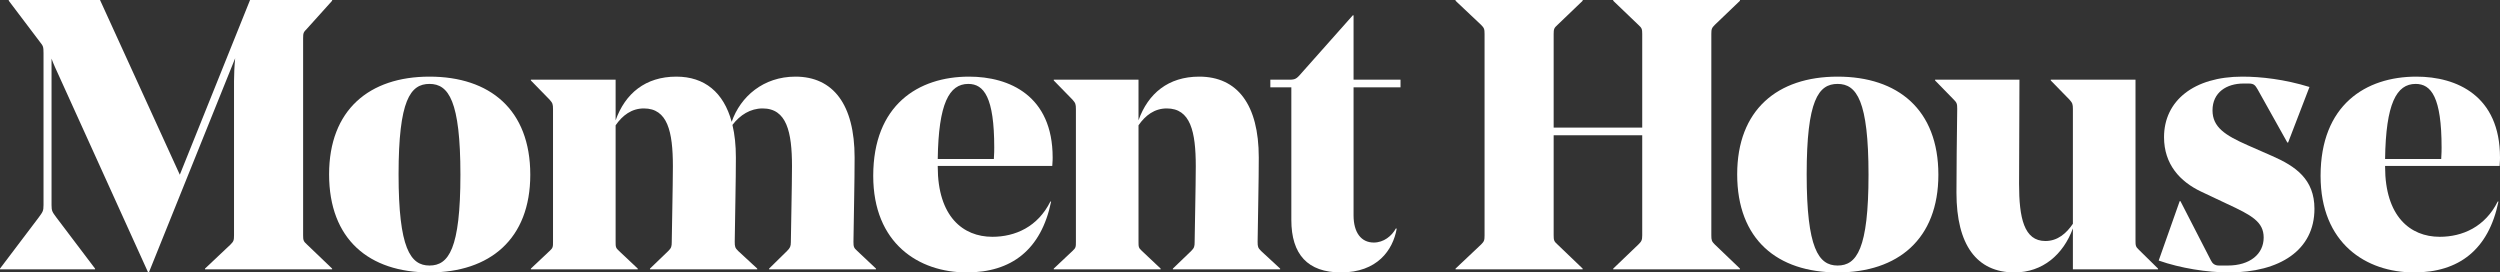 <svg width="2753" height="300" viewBox="0 0 2753 300" fill="none" xmlns="http://www.w3.org/2000/svg">
<rect x="0" y="0" width="2753" height="300" fill="#333333" stroke="none"/>
<path d="M333.793 259.072V42.194C333.793 36.287 334.213 35.443 337.996 31.646L365.742 0.844V0H275.358L198.005 192.405L110.143 0H9.669V0.844L44.141 46.413C47.505 50.633 47.925 51.477 47.925 58.65V225.738C47.925 232.489 47.084 233.333 42.46 239.662L0 295.781V296.624H104.678V295.781L62.218 239.662C57.594 233.333 56.753 232.489 56.753 225.738V64.557C58.855 70.464 62.218 77.637 64.741 83.122L163.113 300H163.954L258.962 64.135C258.122 72.574 257.701 82.278 257.701 89.451V259.072C257.701 264.557 257.281 265.823 253.918 269.198L225.751 295.781V296.624H365.742V295.781L337.996 269.198C334.213 265.823 333.793 264.557 333.793 259.072Z" fill="white"/>
<path d="M472.963 92.405C493.982 92.405 507.014 110.97 507.014 192.405C507.014 274.262 493.982 292.405 472.963 292.405C451.943 292.405 438.911 273.418 438.911 191.983C438.911 110.127 451.943 92.405 472.963 92.405ZM472.963 300C539.385 300 583.946 263.291 583.946 192.405C583.946 120.675 539.385 84.388 472.963 84.388C406.54 84.388 362.399 121.097 362.399 191.983C362.399 263.713 406.54 300 472.963 300Z" fill="white"/>
<path d="M941.09 173.418C941.09 115.19 917.548 84.388 875.929 84.388C840.616 84.388 815.393 106.329 805.724 134.177C796.895 101.688 775.876 84.388 744.767 84.388C710.715 84.388 688.434 102.954 677.924 132.489V87.764H584.597V88.608L605.196 109.705C608.559 113.502 608.98 114.768 608.98 120.253V266.245C608.98 271.73 608.98 272.996 605.196 276.371L584.597 295.781V296.624H702.307V295.781L681.708 276.371C677.924 272.996 677.924 271.73 677.924 266.245V137.975C685.491 127.004 695.581 119.409 709.033 119.409C735.098 119.409 740.983 144.726 740.983 183.122C740.983 203.376 739.722 260.338 739.722 266.667C739.722 271.308 739.302 272.996 735.938 276.371L715.76 295.781V296.624H833.89V295.781L812.87 276.371C809.507 272.996 809.087 271.73 809.087 266.245C809.507 232.911 810.348 199.578 810.348 173.418C810.348 159.916 809.087 148.101 806.565 137.553C814.972 126.582 826.323 119.409 839.776 119.409C866.26 119.409 872.146 145.148 872.146 183.122C872.146 203.376 870.885 259.916 870.885 266.667C870.885 271.308 870.044 272.996 866.681 276.371L846.922 295.781V296.624H964.633V295.781L944.033 276.371C940.25 272.996 939.829 271.73 939.829 266.245C940.25 232.911 941.09 201.266 941.09 173.418Z" fill="white"/>
<path d="M1158.76 182.7C1159.18 177.637 1159.18 174.684 1159.18 173.418C1159.18 105.485 1111.68 84.388 1067.12 84.388C1011.2 84.388 961.598 115.612 961.598 193.671C961.598 267.932 1011.62 300 1064.59 300C1113.78 300 1146.57 275.105 1157.5 221.941H1156.66C1142.79 249.789 1117.98 260.759 1092.76 260.759C1060.39 260.759 1032.64 238.397 1032.64 183.544V182.7H1158.76ZM1066.28 92.405C1083.51 92.405 1094.86 107.173 1094.86 162.447C1094.86 164.135 1094.86 169.62 1094.44 175.105H1032.64C1033.49 113.924 1045.26 92.405 1066.28 92.405Z" fill="white"/>
<path d="M1386.16 173.418C1386.16 115.19 1362.61 84.388 1320.57 84.388C1286.52 84.388 1264.24 102.954 1253.73 132.489V87.764H1160.4V88.608L1181 109.705C1184.37 113.502 1184.79 114.768 1184.79 120.253V266.245C1184.79 271.73 1184.79 272.996 1181 276.371L1160.4 295.781V296.624H1278.11V295.781L1257.52 276.371C1253.73 272.996 1253.73 271.73 1253.73 266.245V137.975C1261.3 127.004 1271.39 119.409 1284.84 119.409C1310.91 119.409 1316.79 144.726 1316.79 183.122C1316.79 203.376 1315.53 260.338 1315.53 266.667C1315.53 271.308 1315.11 272.996 1311.75 276.371L1291.57 295.781V296.624H1409.7V295.781L1388.68 276.371C1385.32 272.996 1384.89 271.73 1384.89 266.245C1385.32 232.911 1386.16 199.578 1386.16 173.418Z" fill="white"/>
<path d="M1542.25 87.764H1490.54V16.878H1489.7L1430.85 83.122C1426.64 87.764 1424.54 87.764 1417.81 87.764H1398.9V96.203H1422.02V242.194C1422.02 280.169 1440.09 300 1476.67 300C1516.61 300 1533.84 275.527 1538.05 251.899L1537.21 251.477C1532.58 259.916 1523.75 267.089 1512.82 267.089C1498.95 267.089 1490.54 256.118 1490.54 237.131V96.203H1542.25V87.764Z" fill="white"/>
<path d="M1884.52 37.553C1884.52 32.068 1884.94 30.802 1888.3 27.426L1916.05 0.844V0H1776.47V0.844L1804.22 27.426C1808 30.802 1808.42 32.068 1808.42 37.553V140.506H1710.89V37.553C1710.89 32.068 1711.31 30.802 1715.1 27.426L1742.84 0.844V0H1602.85V0.844L1631.02 27.426C1634.38 30.802 1634.8 32.068 1634.8 37.553V259.072C1634.8 264.557 1634.38 265.823 1631.02 269.198L1602.85 295.781V296.624H1742.84V295.781L1715.1 269.198C1711.31 265.823 1710.89 264.557 1710.89 259.072V148.945H1808.42V259.072C1808.42 264.557 1807.58 265.823 1804.22 269.198L1776.47 295.781V296.624H1916.05V295.781L1888.3 269.198C1884.94 265.823 1884.52 264.557 1884.52 259.072V37.553Z" fill="white"/>
<path d="M2023.56 92.405C2044.58 92.405 2057.61 110.97 2057.61 192.405C2057.61 274.262 2044.58 292.405 2023.56 292.405C2002.54 292.405 1989.51 273.418 1989.51 191.983C1989.51 110.127 2002.54 92.405 2023.56 92.405ZM2023.56 300C2089.98 300 2134.54 263.291 2134.54 192.405C2134.54 120.675 2089.98 84.388 2023.56 84.388C1957.14 84.388 1912.99 121.097 1912.99 191.983C1912.99 263.713 1957.14 300 2023.56 300Z" fill="white"/>
<path d="M2351.62 87.764H2258.29V88.608L2278.89 109.705C2282.25 113.502 2282.67 114.768 2282.67 120.253V246.414C2275.52 256.962 2265.86 265.401 2252.4 265.401C2228.86 265.401 2223.4 240.084 2223.4 202.532C2223.4 197.046 2223.82 89.029 2223.82 87.764H2130.91V88.608L2151.51 109.705C2154.87 113.08 2155.29 114.346 2155.29 119.831C2154.87 154.008 2154.45 184.388 2154.45 212.236C2154.45 269.62 2176.73 300 2218.35 300C2249.46 300 2272.16 280.169 2282.67 251.477V296.624H2376.42V295.781L2355.4 275.106C2351.62 271.73 2351.62 270.042 2351.62 264.557V87.764Z" fill="white"/>
<path d="M2492.75 261.603C2492.75 279.747 2477.62 292.405 2453.24 292.405H2443.57C2438.94 292.405 2436.42 290.295 2434.74 286.92L2401.11 221.519H2400.27L2377.15 286.92C2401.11 295.359 2430.54 300 2454.5 300C2510.41 300 2548.67 275.527 2548.67 229.958C2548.67 197.468 2528.07 183.122 2502 171.73L2475.1 159.916C2450.29 148.945 2436.42 140.084 2436.42 121.519C2436.42 101.688 2451.98 91.983 2470.47 91.983H2476.36C2482.24 91.983 2483.5 94.093 2486.03 98.312L2518.82 156.962H2519.66L2543.2 95.781C2515.88 87.342 2489.81 84.388 2469.21 84.388C2415.82 84.388 2383.03 110.97 2383.03 151.055C2383.03 181.013 2400.69 200 2423.81 210.97L2452.4 224.473C2479.72 237.131 2492.75 244.304 2492.75 261.603Z" fill="white"/>
<path d="M2752.58 182.7C2753 177.637 2753 174.684 2753 173.418C2753 105.485 2705.5 84.388 2660.93 84.388C2605.02 84.388 2555.42 115.612 2555.42 193.671C2555.42 267.932 2605.44 300 2658.41 300C2707.6 300 2740.39 275.105 2751.32 221.941H2750.48C2736.6 249.789 2711.8 260.759 2686.58 260.759C2654.21 260.759 2626.46 238.397 2626.46 183.544V182.7H2752.58ZM2660.09 92.405C2677.33 92.405 2688.68 107.173 2688.68 162.447C2688.68 164.135 2688.68 169.62 2688.26 175.105H2626.46C2627.3 113.924 2639.07 92.405 2660.09 92.405Z" fill="white"/>
</svg>
